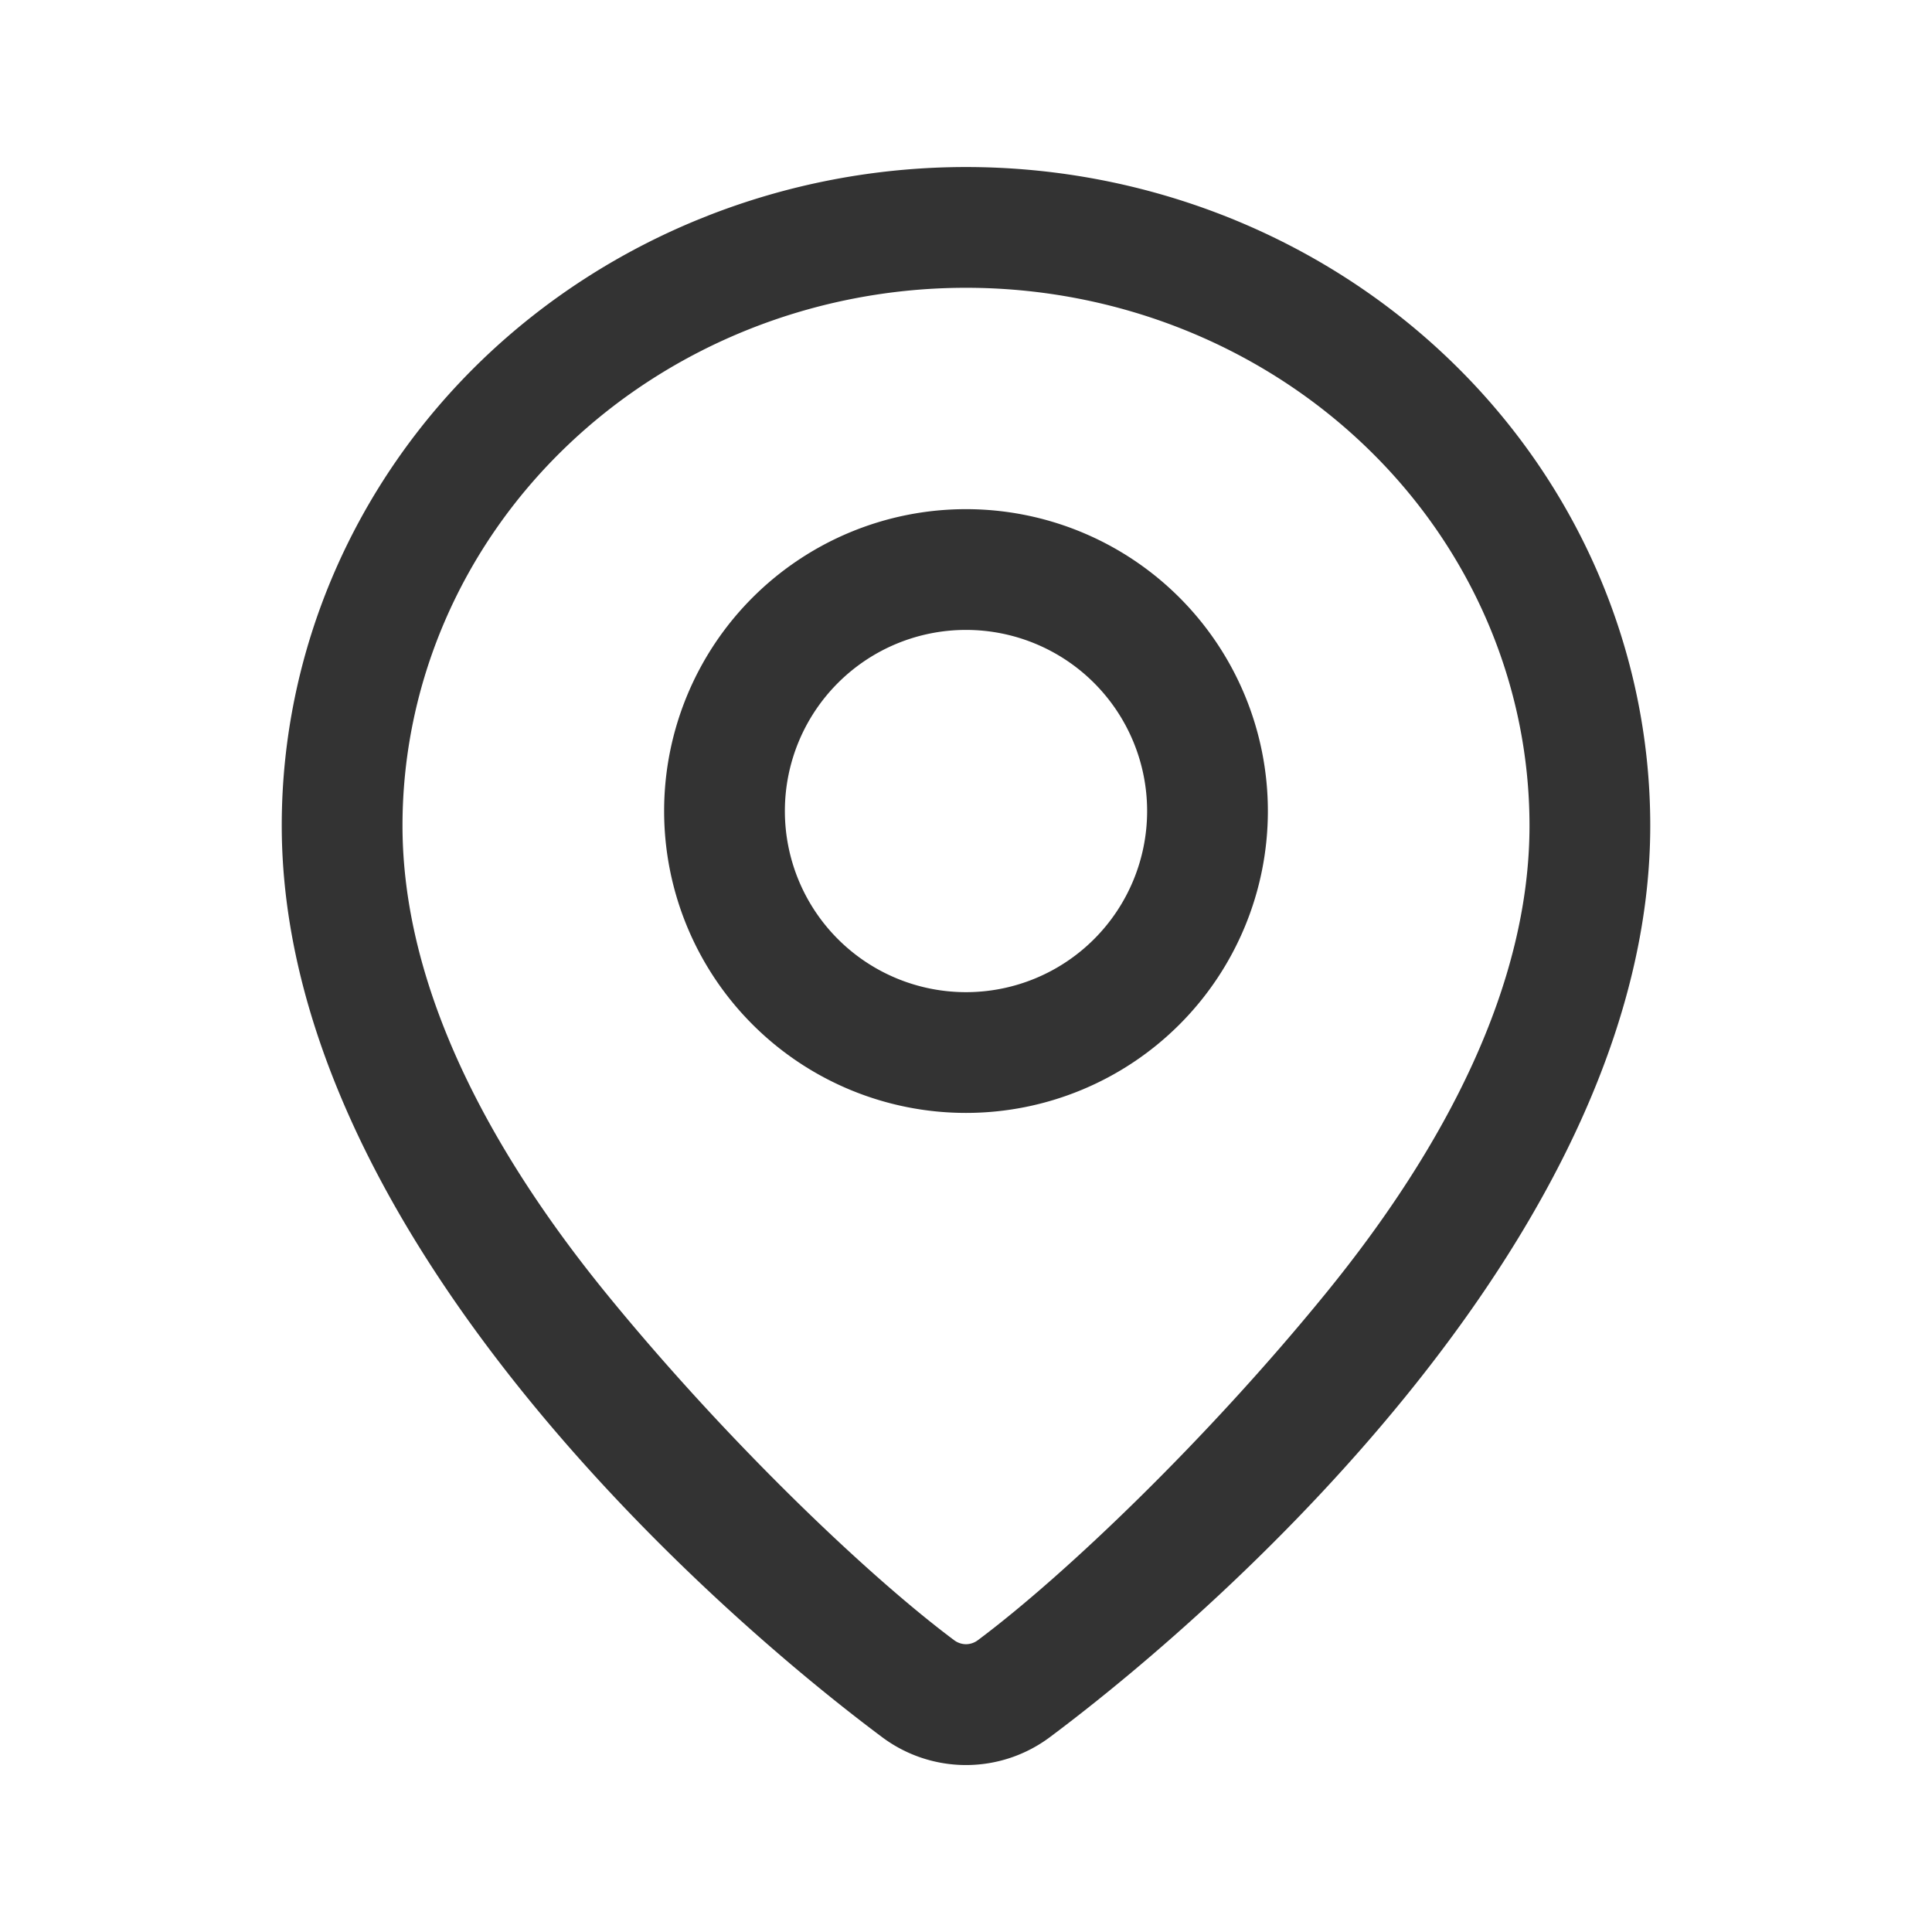 <svg xmlns="http://www.w3.org/2000/svg" width="24" height="24" fill="none">
  <g fill="#333" clip-path="url(#a)">
    <path d="M12 6.325a3.75 3.75 0 1 0 0 7.5 3.75 3.75 0 0 0 0-7.5Zm-2.25 3.75a2.25 2.25 0 1 1 4.5 0 2.25 2.25 0 0 1-4.5 0Z"/>
    <path d="M20.5 10.256c0 4.968-5.18 9.62-7.452 11.319a1.74 1.74 0 0 1-2.096 0C8.679 19.877 3.5 15.224 3.5 10.255c0-2.17.896-4.25 2.49-5.785C7.584 2.937 9.746 2.075 12 2.075s4.416.862 6.01 2.396c1.595 1.534 2.49 3.615 2.49 5.785Zm-1.5 0c0-1.753-.723-3.447-2.03-4.704-1.309-1.26-3.095-1.977-4.97-1.977-1.875 0-3.661.717-4.97 1.977C5.723 6.809 5 8.503 5 10.256c0 1.977 1.045 3.988 2.536 5.818 1.47 1.803 3.226 3.486 4.314 4.299a.248.248 0 0 0 .15.052.248.248 0 0 0 .15-.052c1.088-.813 2.844-2.496 4.314-4.3C17.955 14.245 19 12.234 19 10.257Z"/>
  </g>
  <defs>
    <clipPath id="a">
      <path fill="#fff" d="M0 0h24v24H0z"/>
    </clipPath>
  </defs>
</svg>
